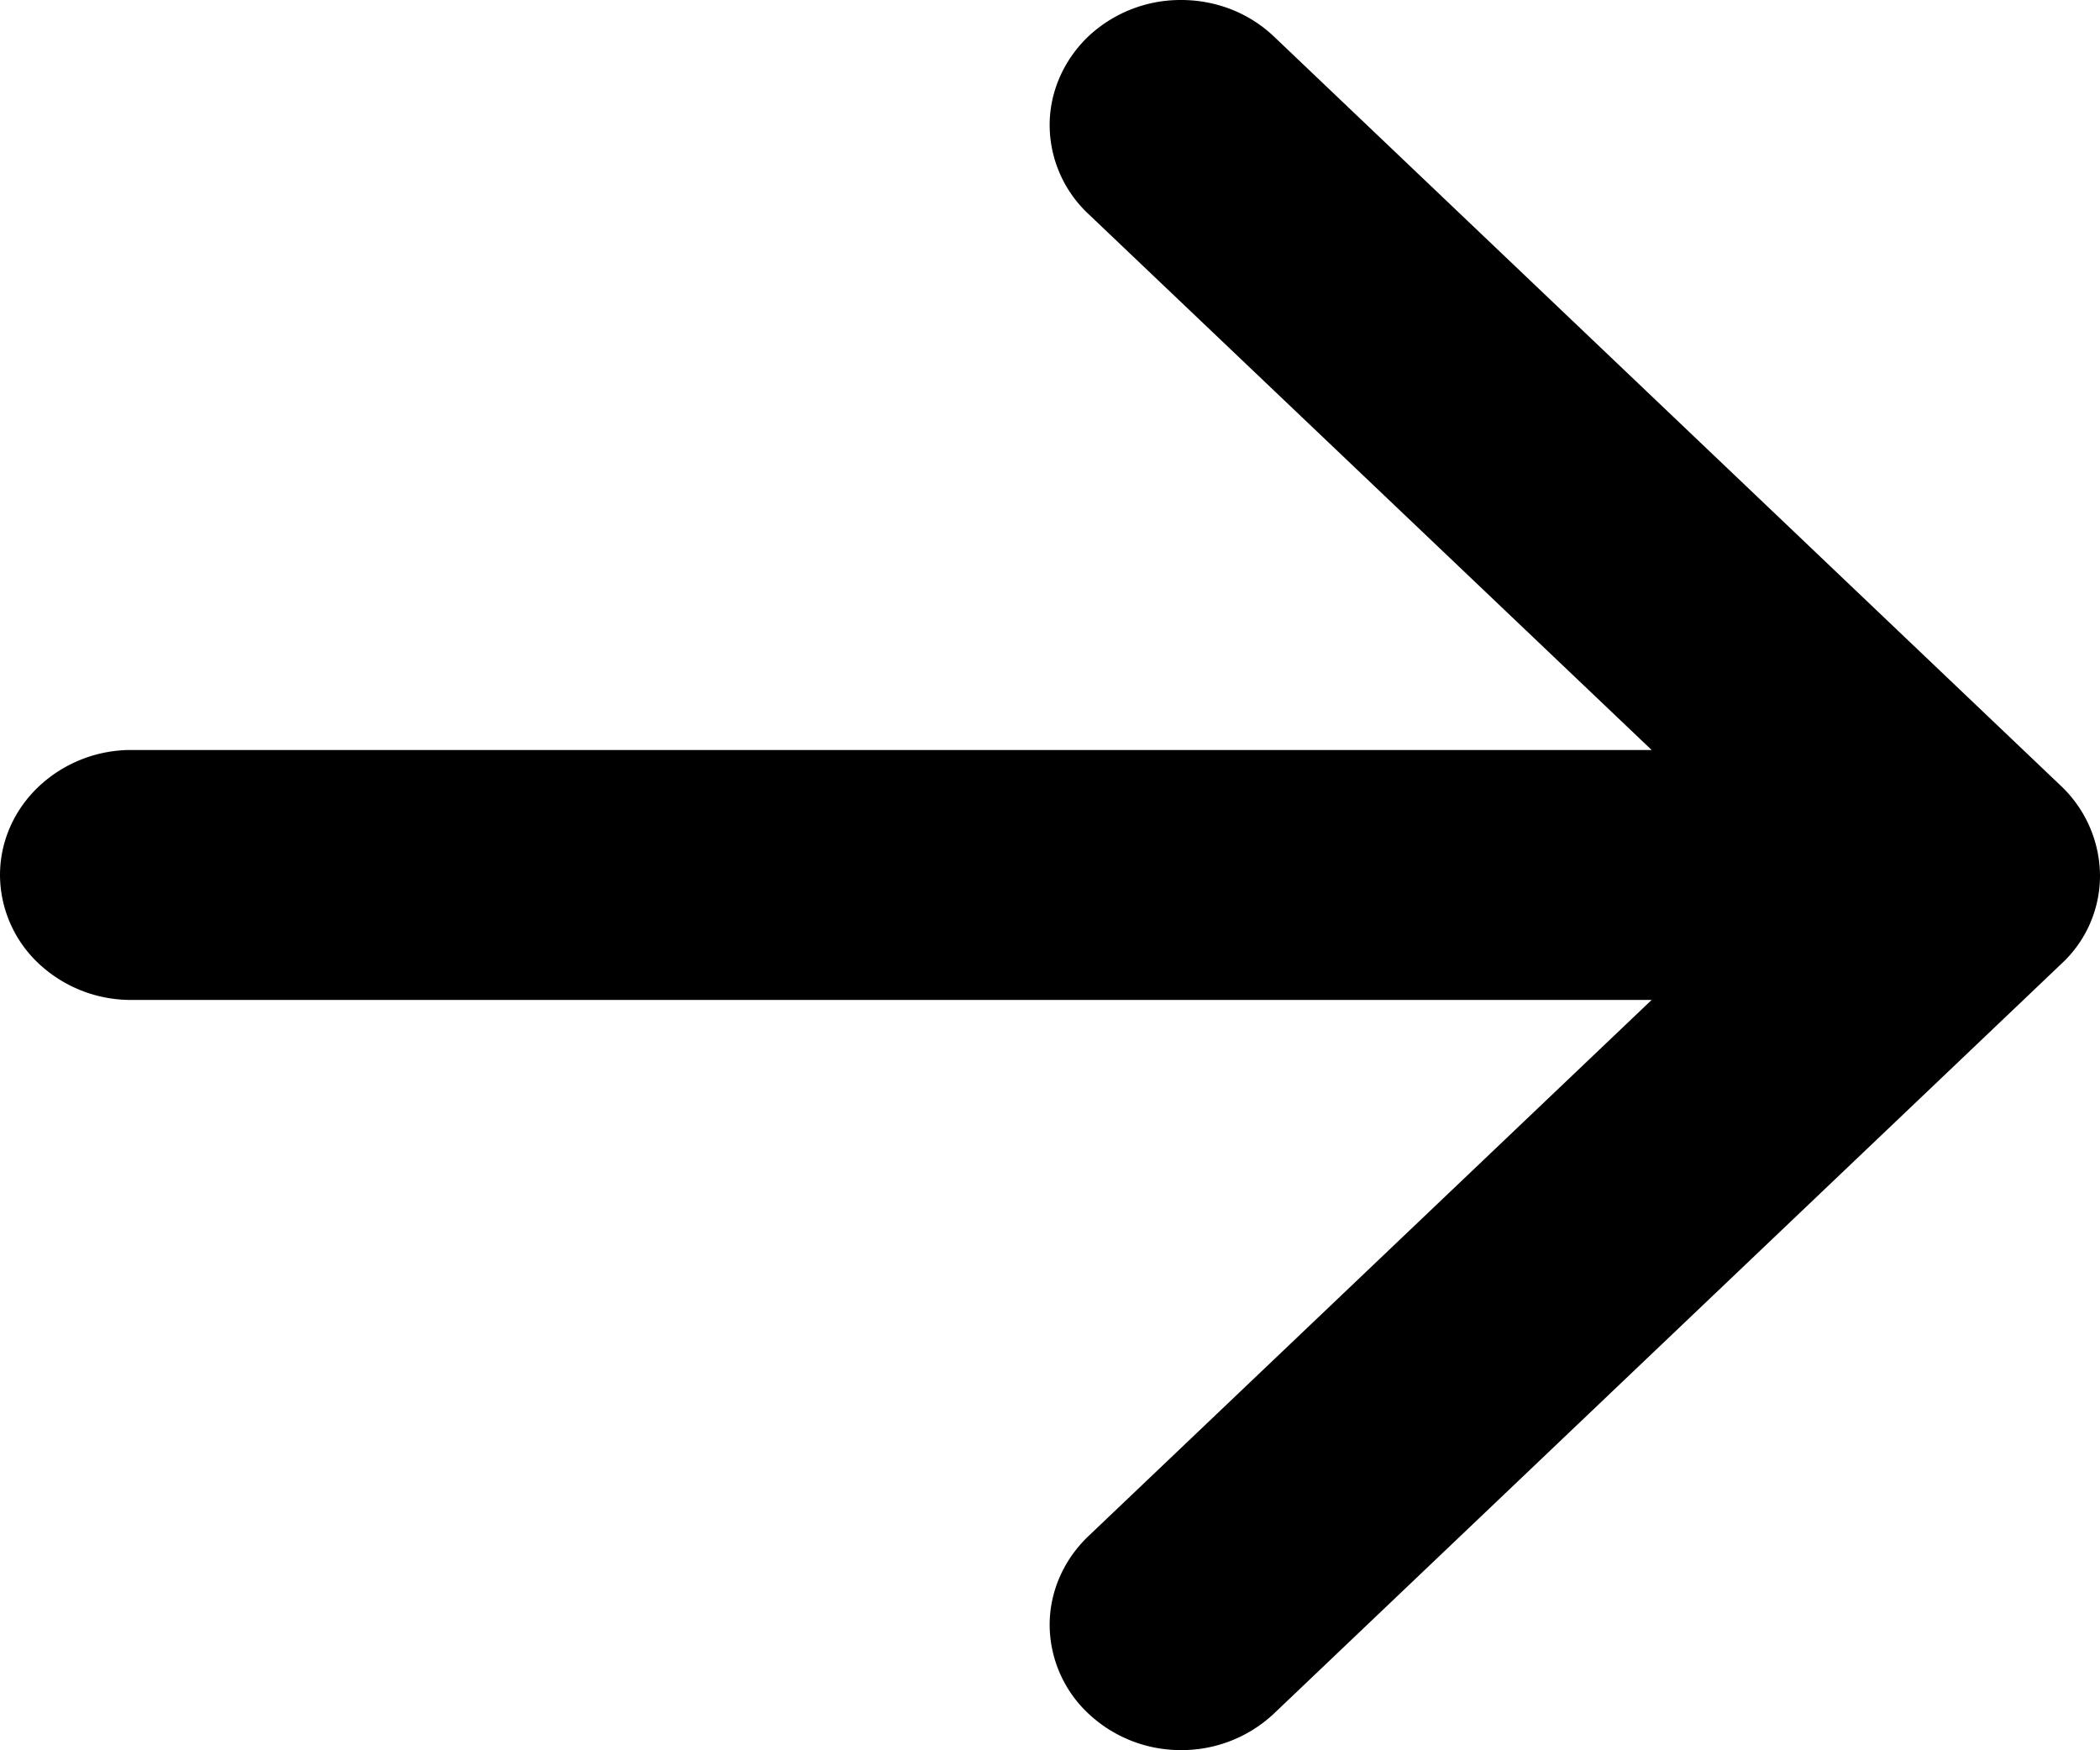 <svg width="12" height="10" fill="none" xmlns="http://www.w3.org/2000/svg"><path fill-rule="evenodd" clip-rule="evenodd" d="M0 5c0-.19.079-.371.22-.505a.77.77 0 01.53-.21h8.688l-3.22-3.064a.698.698 0 01-.22-.506c0-.19.08-.371.22-.506A.77.77 0 016.75 0c.2 0 .39.075.531.21l4.5 4.284A.713.713 0 0112 5a.685.685 0 01-.22.506L7.28 9.79a.77.77 0 01-.53.209.77.77 0 01-.532-.21.698.698 0 01-.22-.505c0-.19.08-.372.22-.506l3.22-3.065H.75a.77.77 0 01-.53-.209A.697.697 0 010 5z" fill="#000"/></svg>